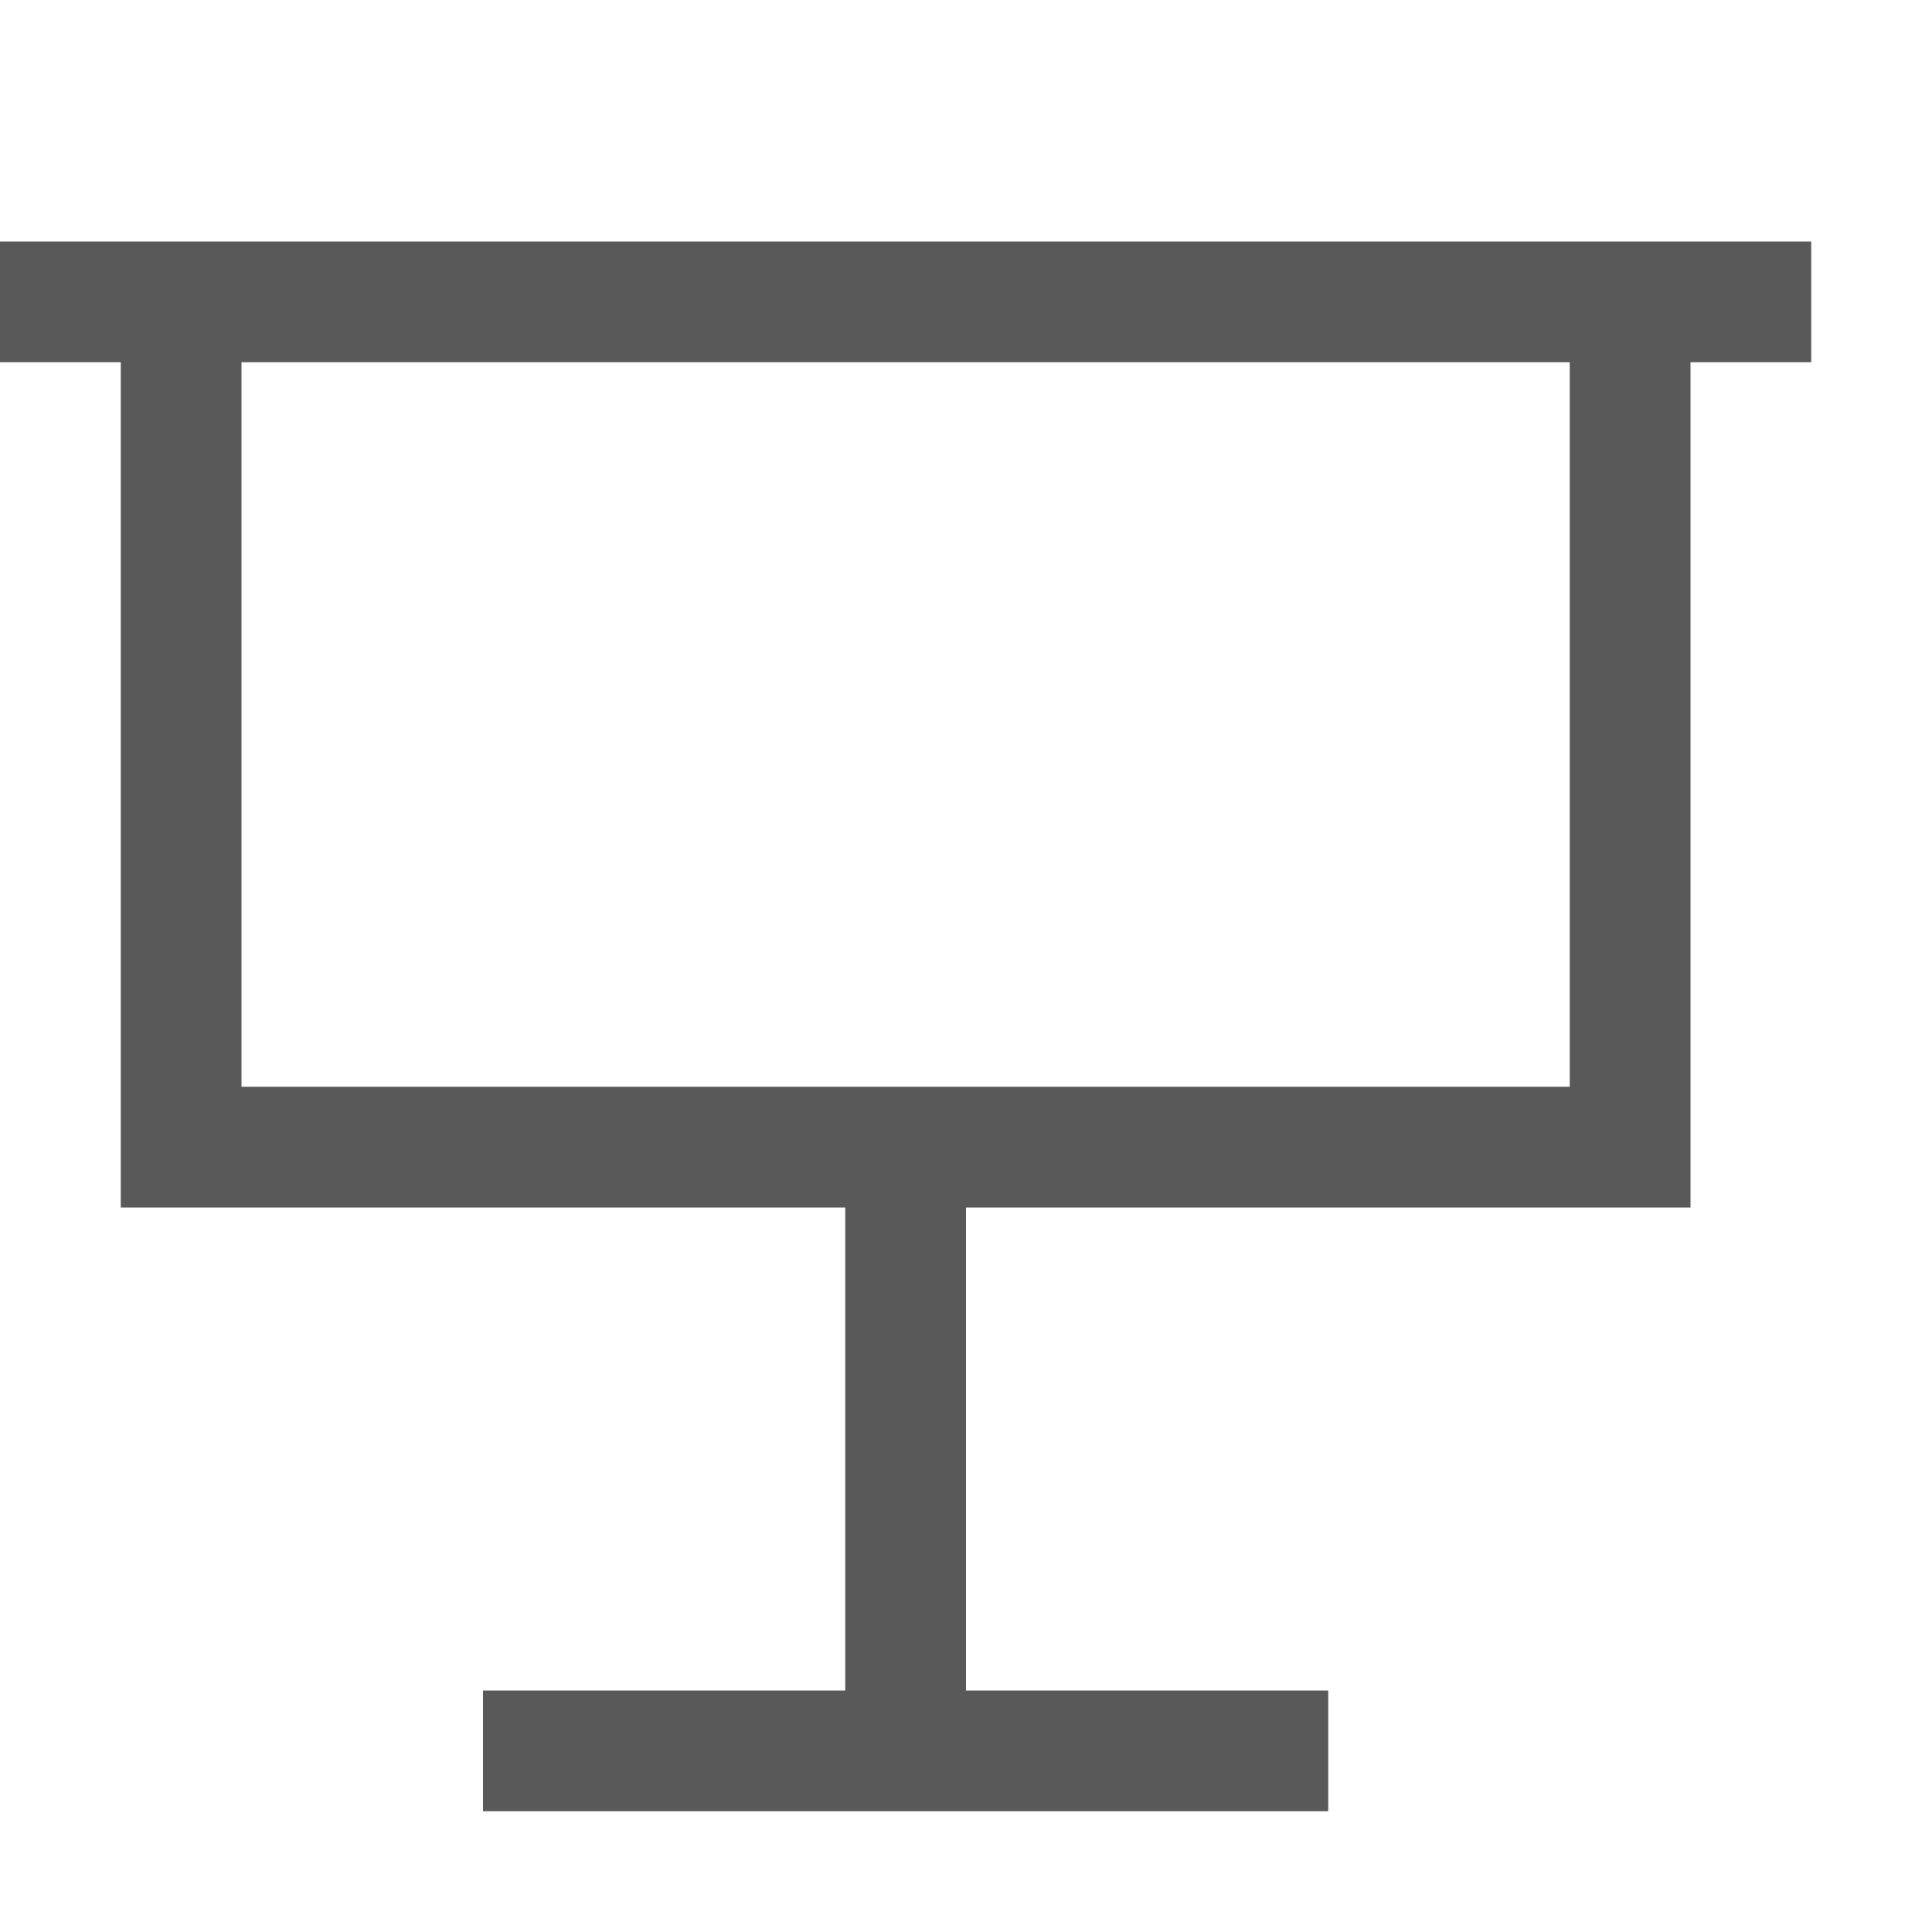 <!-- Generated by IcoMoon.io -->
<svg version="1.1" xmlns="http://www.w3.org/2000/svg" width="16" height="16" viewBox="0 0 16 16">
<title>media2</title>
<path fill="#595959" d="M0 2v1h1v7h6v4h-3v1c3.896 0 3.045 0 7 0v-1h-3v-4h6v-7h1v-1c-5.167 0-10.939 0-15 0zM13 9h-11v-6h11v6z"></path>
</svg>
